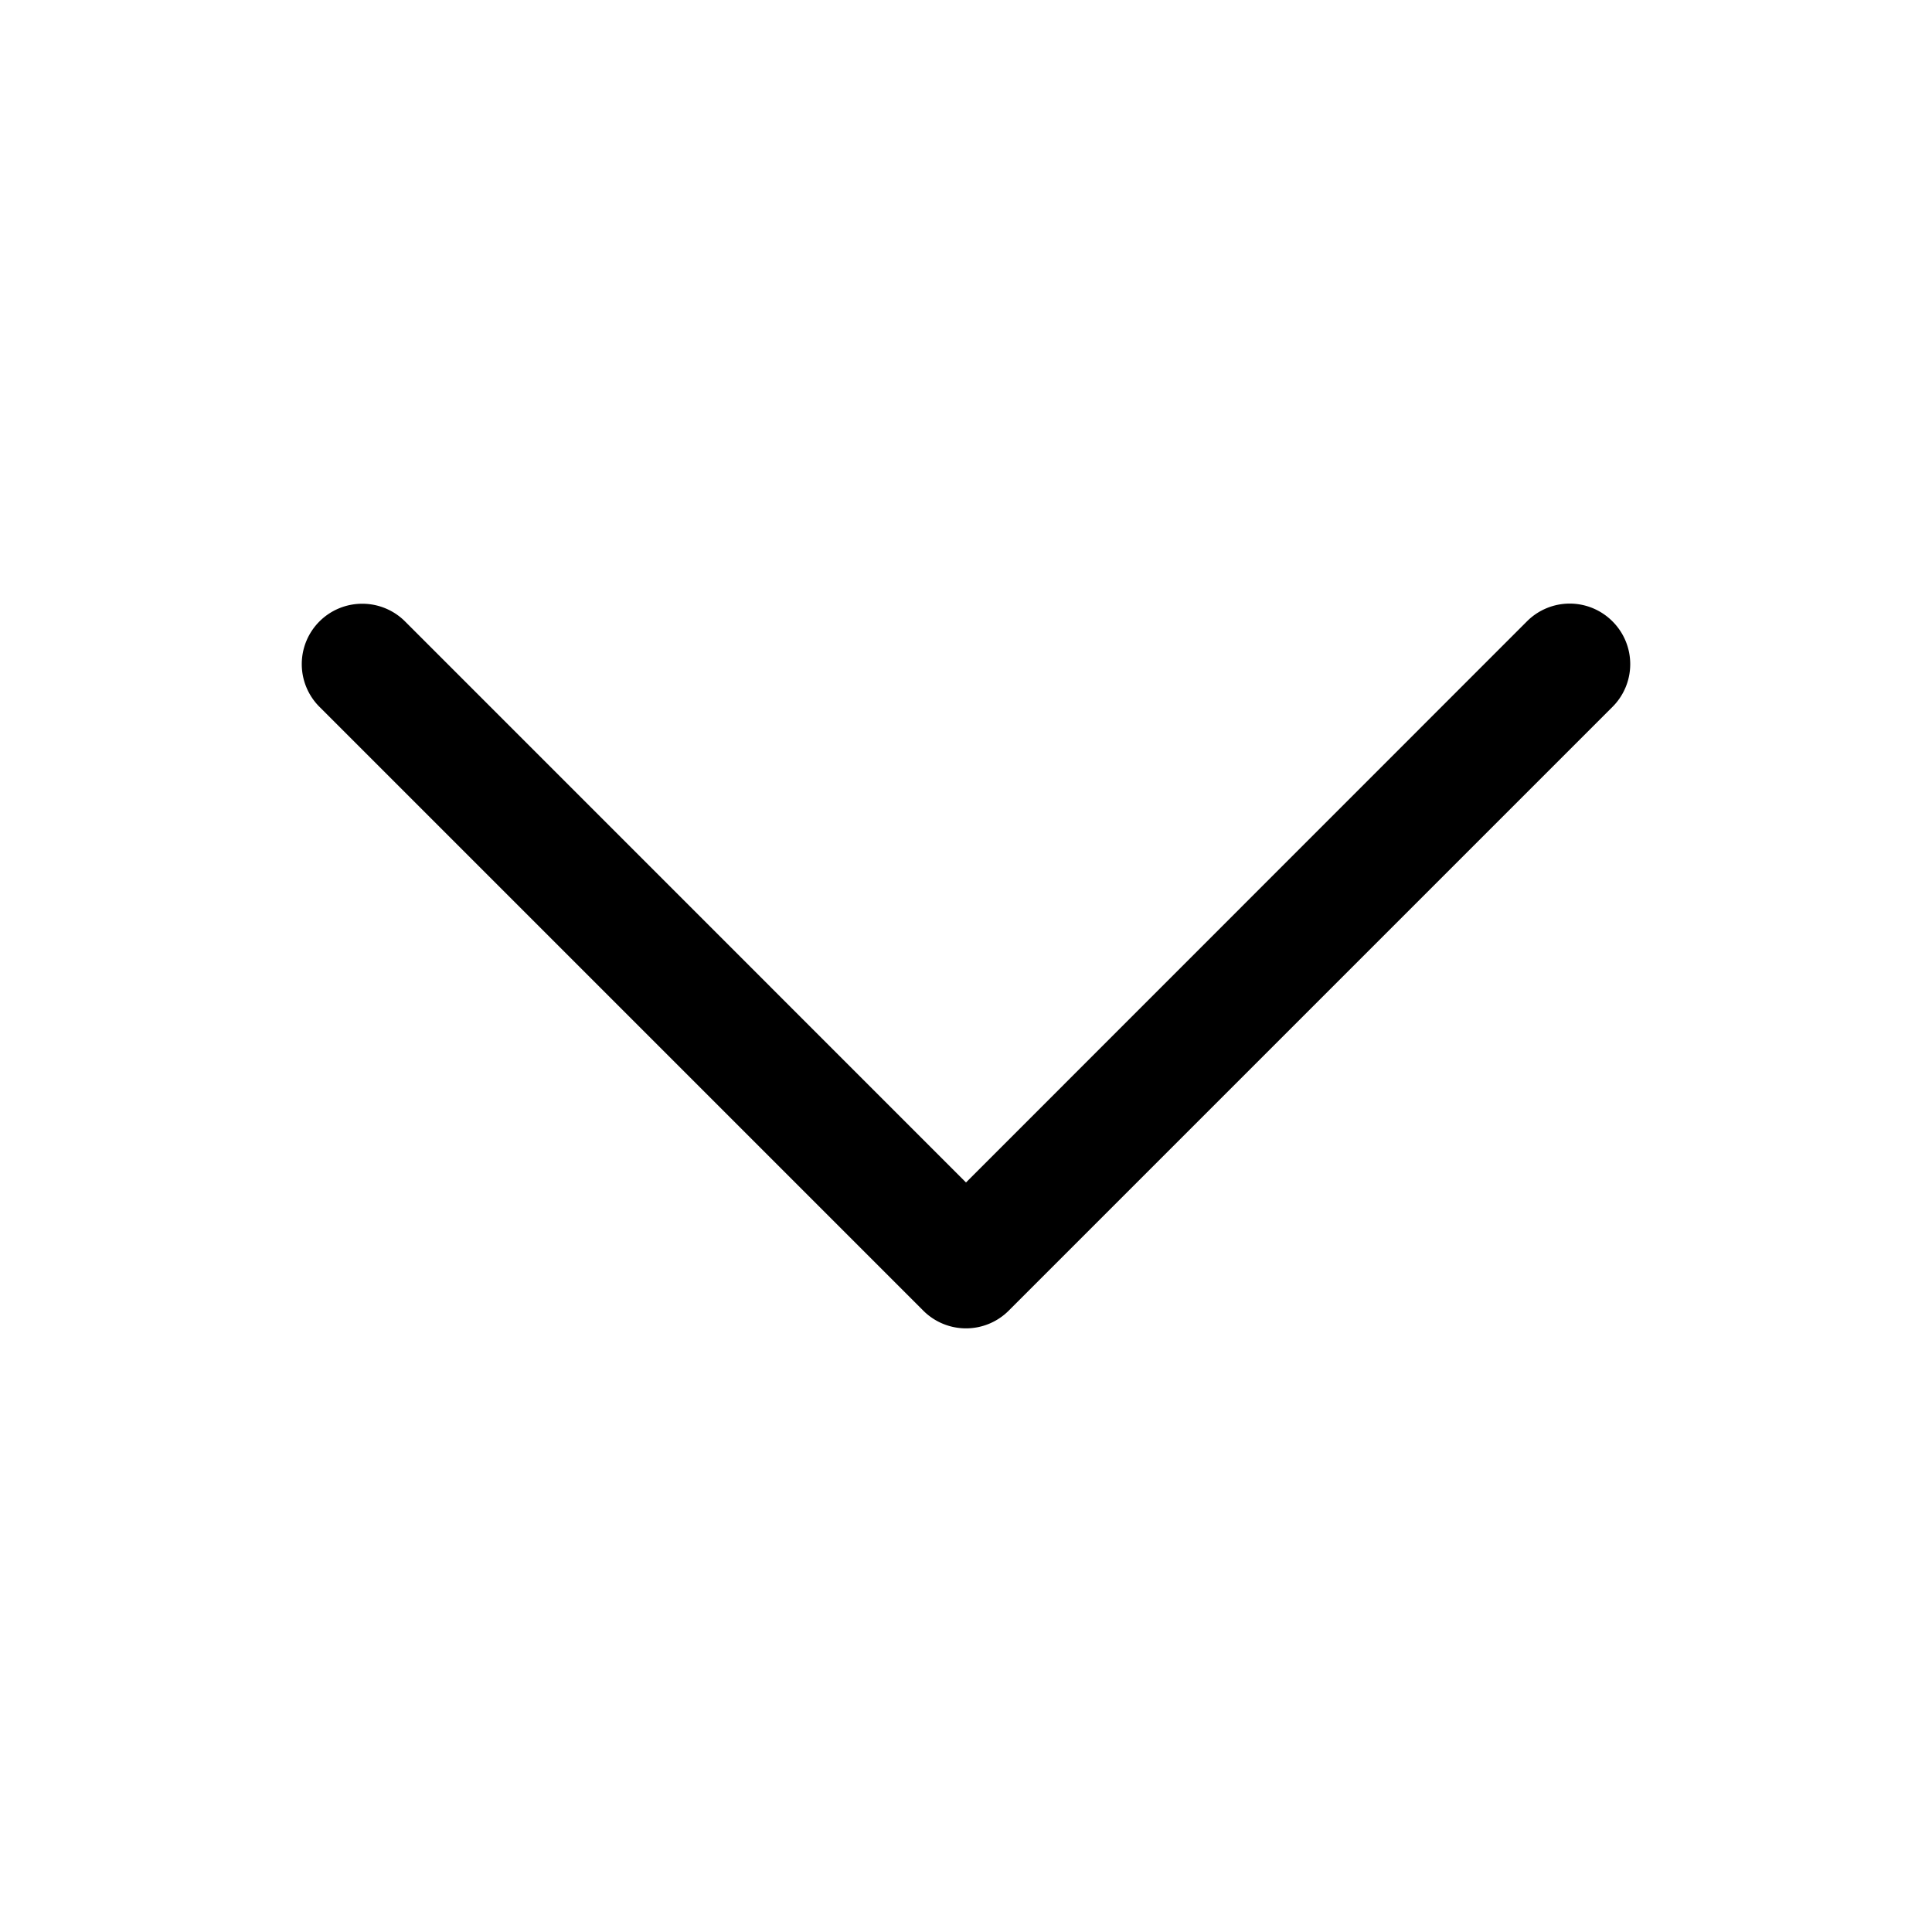 <svg xmlns="http://www.w3.org/2000/svg" width="24" height="24" viewBox="0 0 24 24"><path d="M19.5 7.498a.75.75 0 0 0-.531.22L12 14.689l-6.969-6.97A.75.75 0 0 0 4.5 7.5a.75.75 0 0 0-.531.219.75.75 0 0 0 0 1.062l7.5 7.5a.75.75 0 0 0 1.062 0l7.5-7.5a.75.75 0 0 0 0-1.062.75.75 0 0 0-.531-.221z"/></svg>